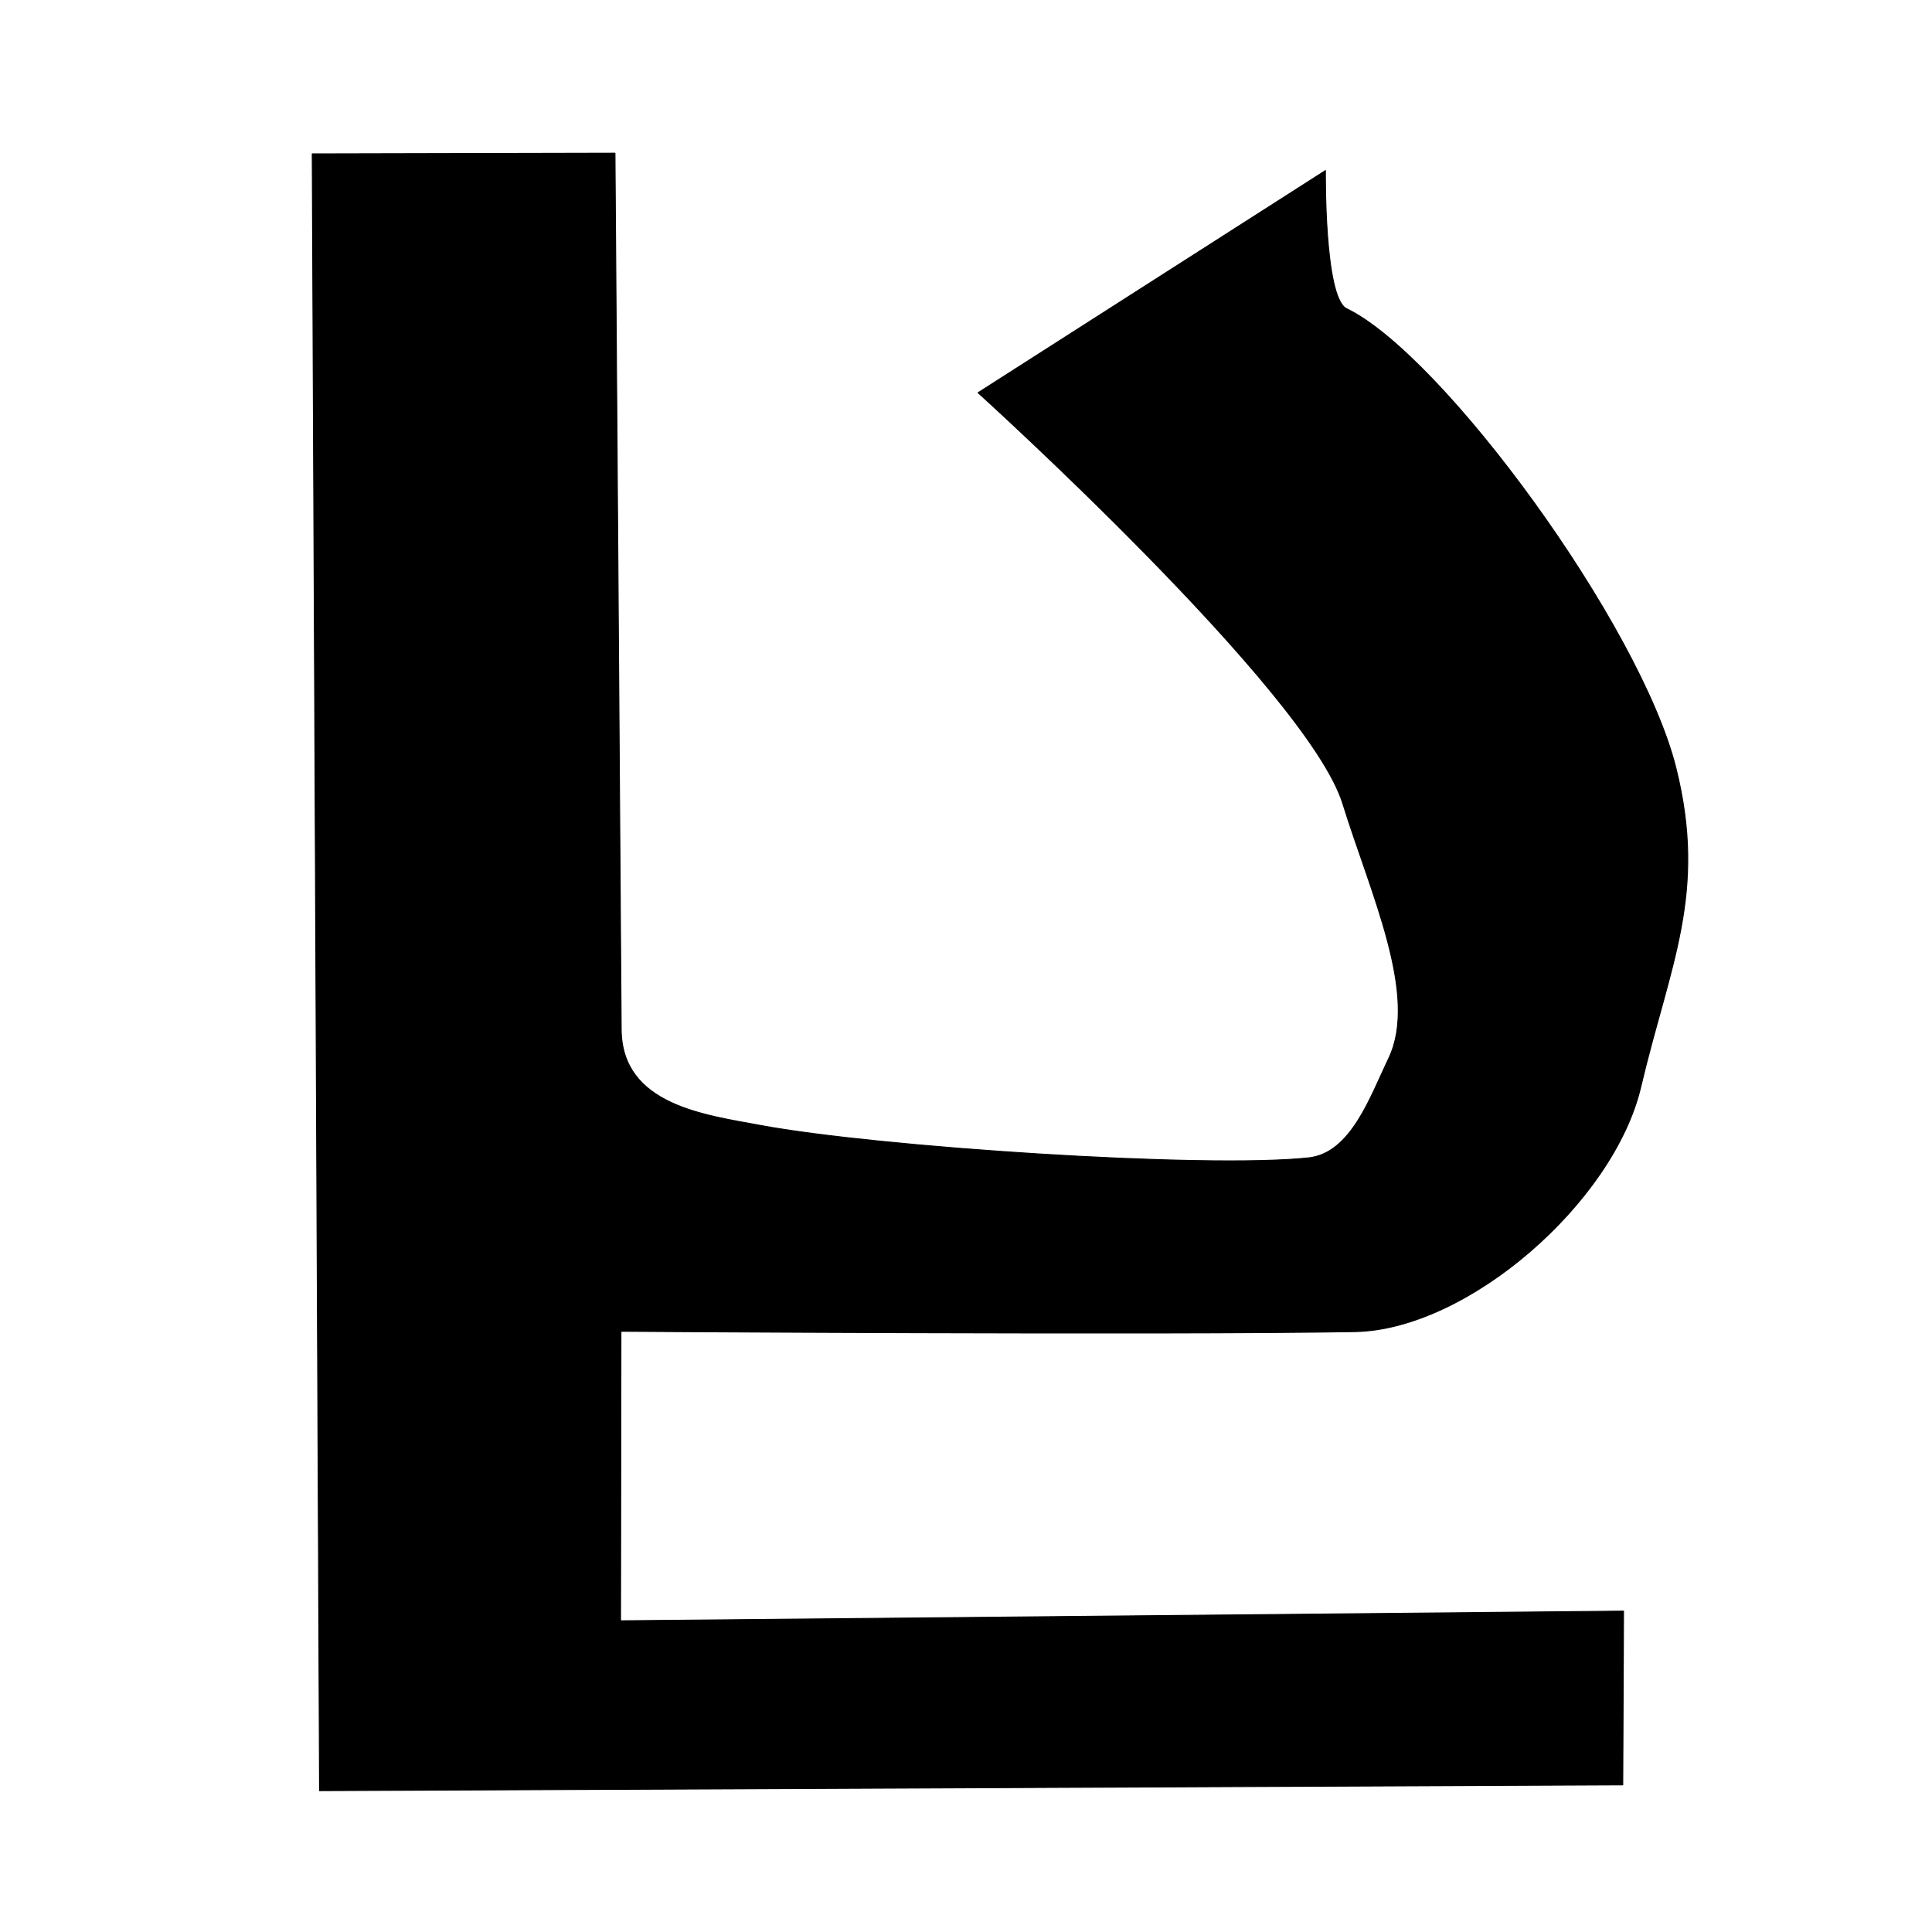 <?xml version="1.0" encoding="UTF-8" standalone="no"?>
<!DOCTYPE svg PUBLIC "-//W3C//DTD SVG 1.1//EN" "http://www.w3.org/Graphics/SVG/1.1/DTD/svg11.dtd">
<svg width="100%" height="100%" viewBox="0 0 2048 2048" version="1.1" xmlns="http://www.w3.org/2000/svg" xmlns:xlink="http://www.w3.org/1999/xlink" xml:space="preserve" xmlns:serif="http://www.serif.com/" style="fill-rule:evenodd;clip-rule:evenodd;stroke-linecap:round;stroke-linejoin:round;stroke-miterlimit:1.5;">
    <g id="レイヤー1">
        <path d="M330.994,163.112L338.75,1898.17L1720.19,1892.04L1721.02,1707.86L657.807,1718.1L658.224,1411.23C658.224,1411.23 1231.89,1415.12 1436.18,1411.57C1555.76,1409.49 1710.48,1274.25 1739.23,1152.32C1769.71,1023.03 1809.95,947.492 1776.48,813.88C1738.61,662.684 1529.26,376.483 1427.45,327.24C1403.43,315.623 1405.01,180.823 1405.01,180.823L1036.81,416.288C1036.81,416.288 1386.46,732.53 1423.41,851.752C1452.93,946.967 1504.02,1055.09 1472.17,1121.76C1452.46,1163.02 1432.1,1222.56 1387.17,1227.37C1276.26,1239.26 928.178,1215.78 806.731,1193.1C747.809,1182.1 659.012,1171.86 658.49,1091.31C657.388,921.217 651.902,162.391 651.902,162.391L330.994,163.112Z" style="stroke:black;stroke-width:1px;"/>
    </g>
</svg>
